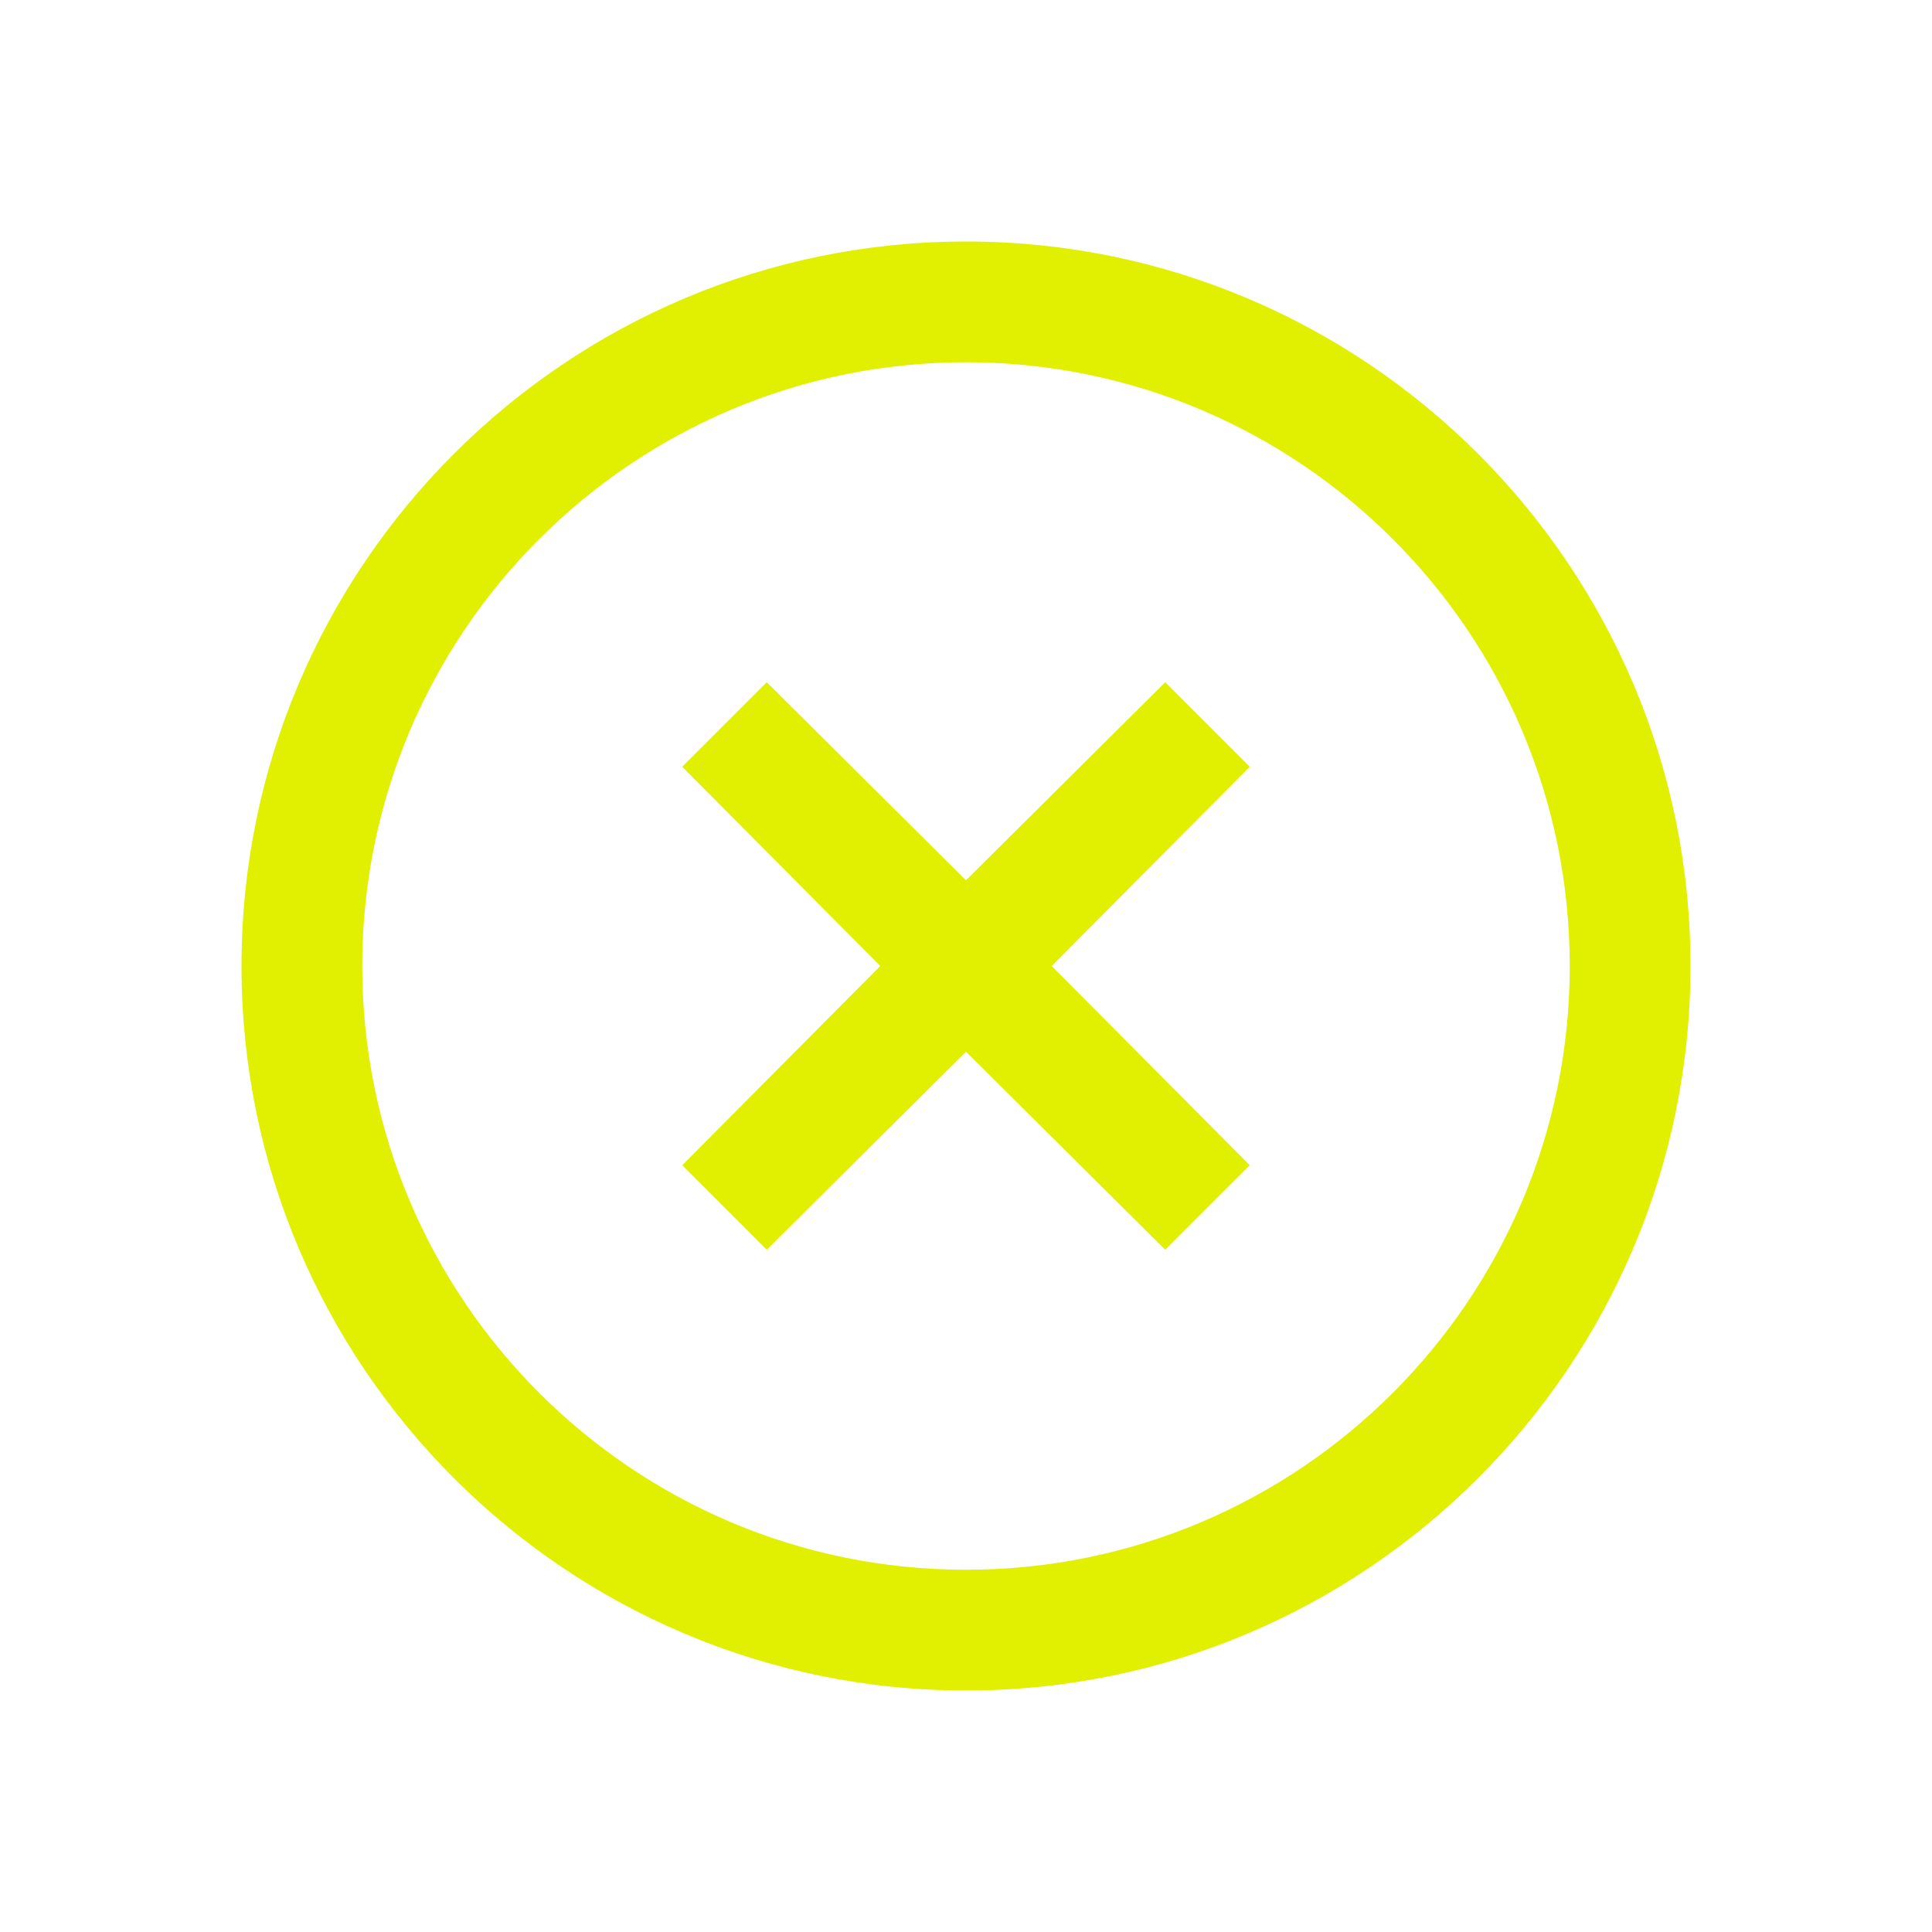 <svg xmlns="http://www.w3.org/2000/svg" xmlns:xlink="http://www.w3.org/1999/xlink" width="16" height="16" viewBox="0 0 16 16"><defs><style>
.cls-1 {
	fill: #e1f000;
	stroke-width: 0px;
}
</style></defs><path d="M8 2C4.69 2 2 4.69 2 8s2.69 6 6 6 6-2.69 6-6-2.69-6-6-6m0 11c-2.76 0-5-2.24-5-5s2.24-5 5-5 5 2.24 5 5-2.24 5-5 5" class="cls-1"/><path d="M9.65 5.65 8 7.29 6.35 5.65l-.7.7L7.29 8 5.65 9.65l.7.7L8 8.71l1.65 1.64.7-.7L8.71 8l1.64-1.65z" class="cls-1"/></svg>
